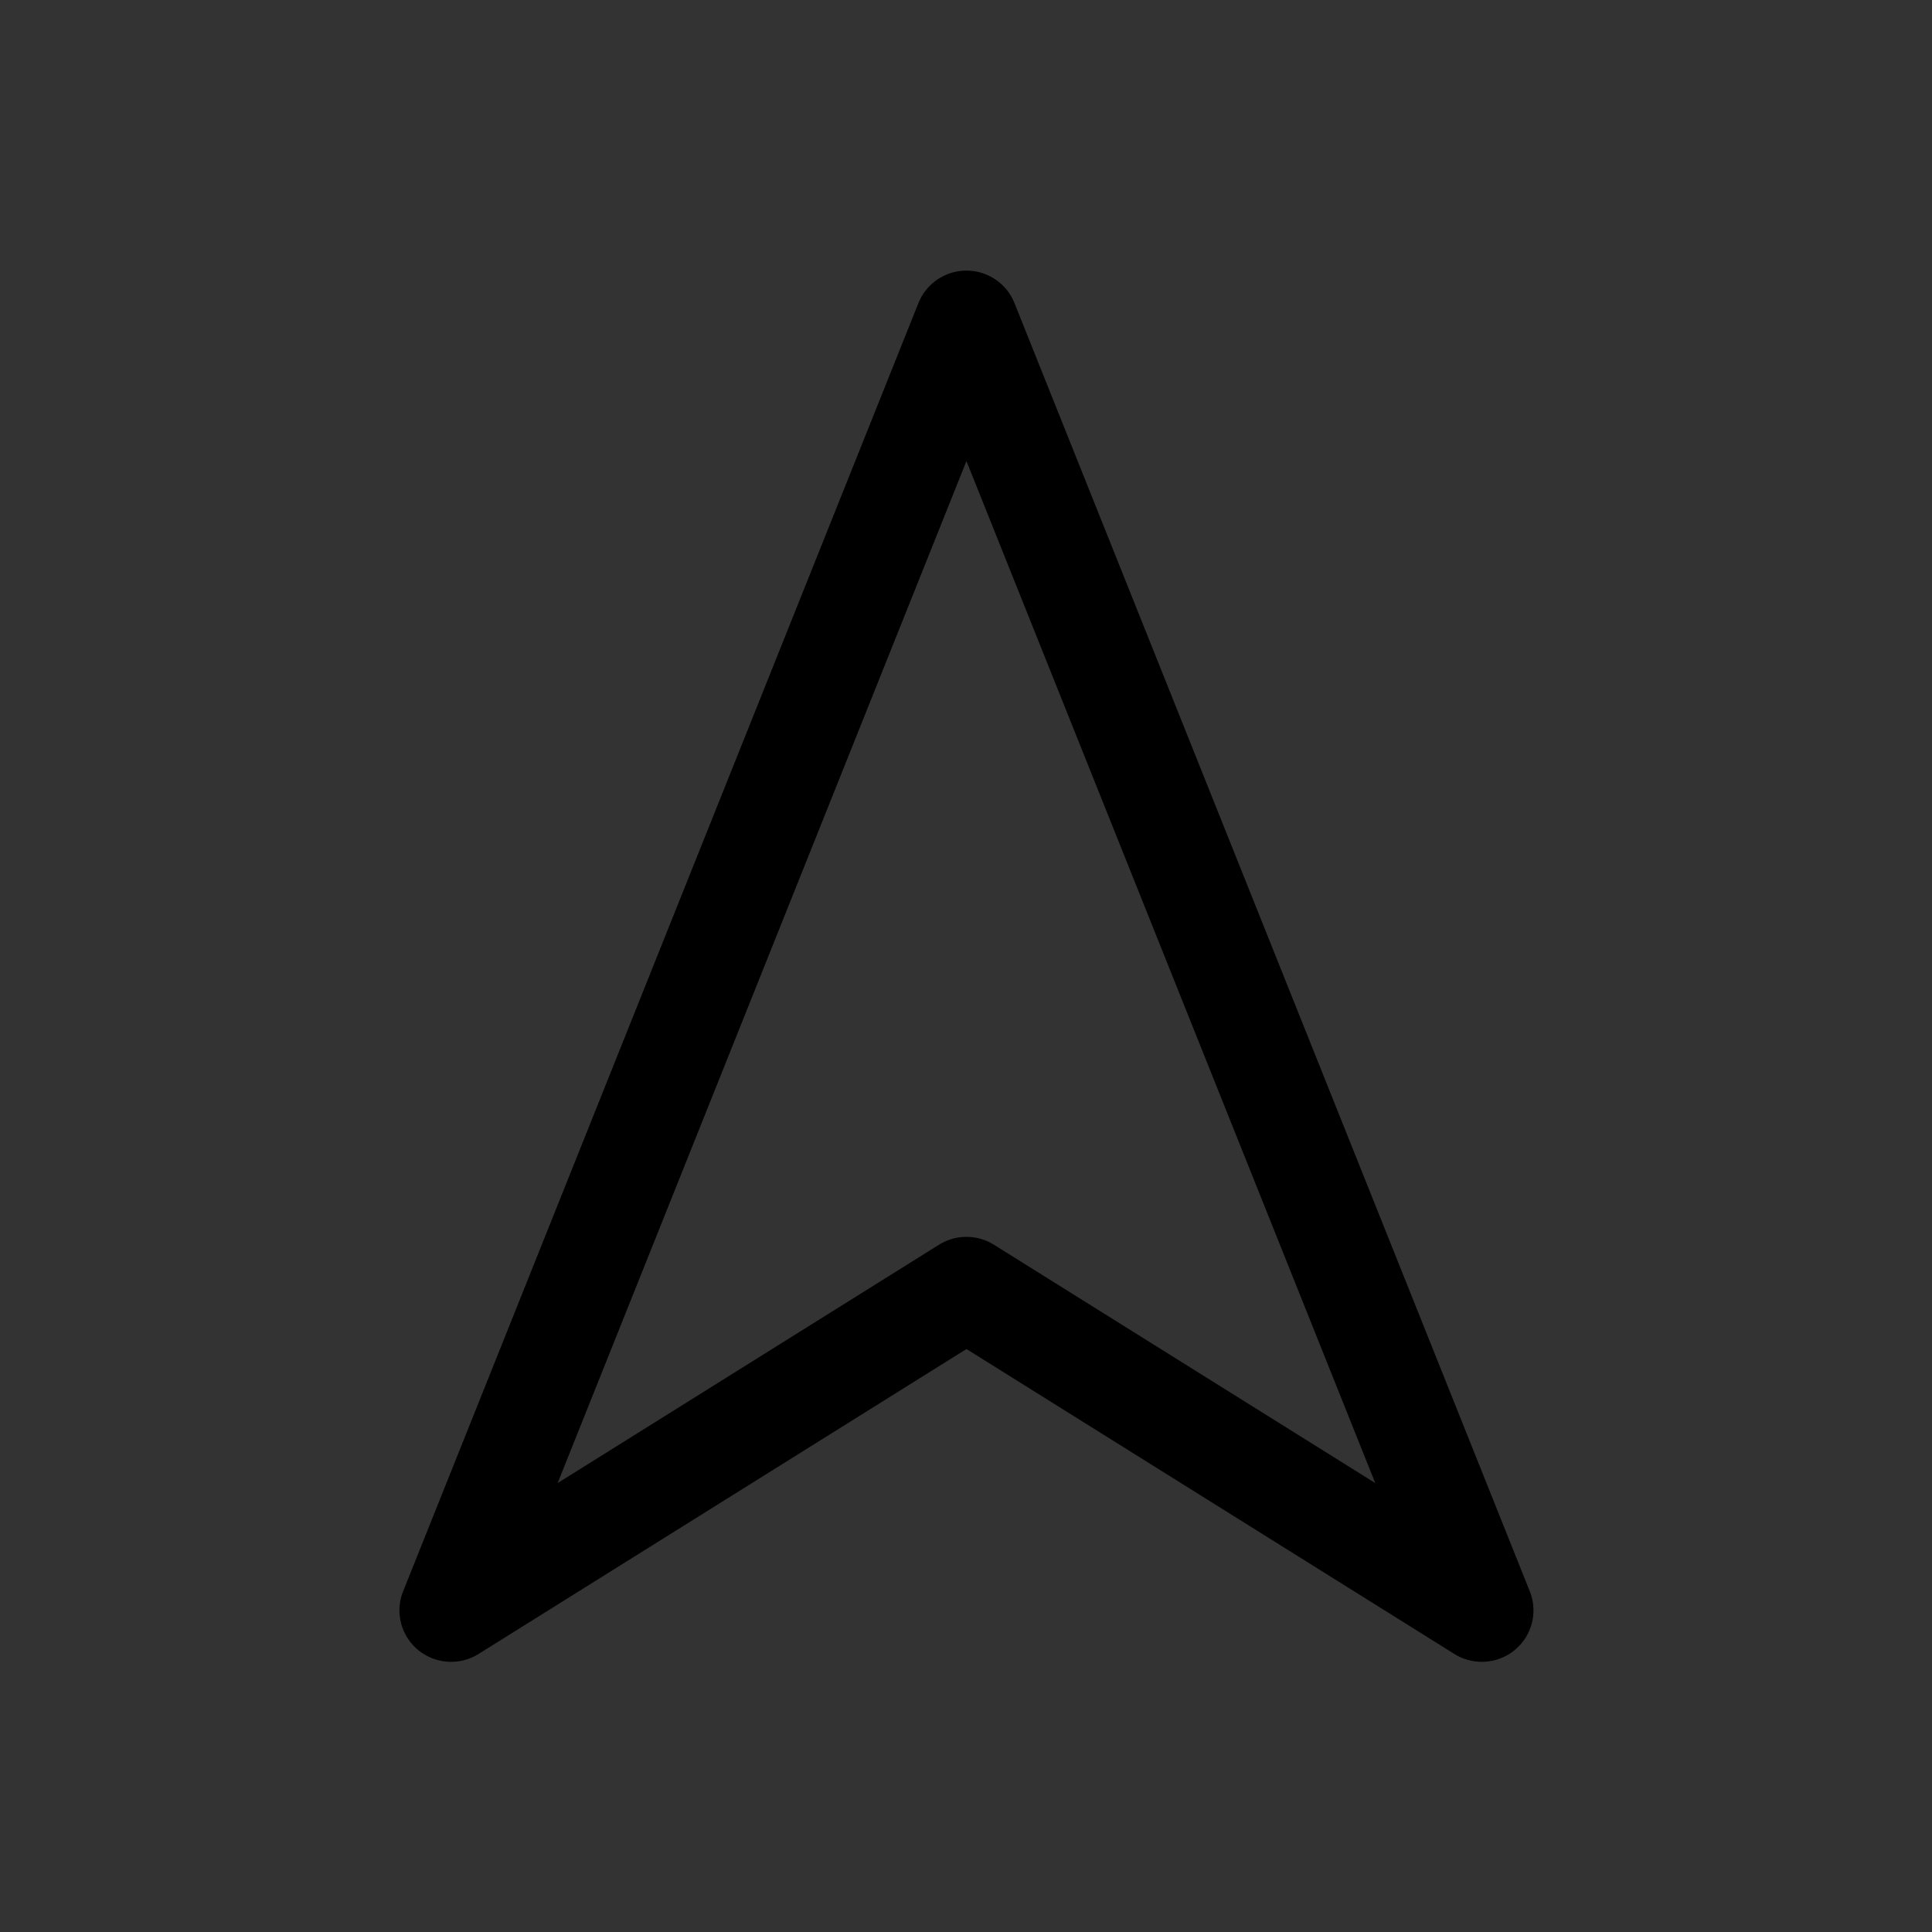 <?xml version="1.0" encoding="UTF-8" standalone="no"?>
<!-- Generator: Adobe Illustrator 22.0.1, SVG Export Plug-In . SVG Version: 6.00 Build 0)  -->

<svg
   version="1.1"
   id="Layer_1"
   x="0px"
   y="0px"
   viewBox="0 0 30 30"
   xml:space="preserve"
   sodipodi:docname="ORIGINAL_VECTORS.svg"
   inkscape:version="1.2.1 (9c6d41e4, 2022-07-14)"
   inkscape:export-filename="test.png"
   inkscape:export-xdpi="320"
   inkscape:export-ydpi="320"
   width="30"
   height="30"
   xmlns:inkscape="http://www.inkscape.org/namespaces/inkscape"
   xmlns:sodipodi="http://sodipodi.sourceforge.net/DTD/sodipodi-0.dtd"
   xmlns="http://www.w3.org/2000/svg"
   xmlns:svg="http://www.w3.org/2000/svg"><rect x="0" y="0" width="30" height="30" fill="#333333" stroke="none"/><defs
   id="defs134" /><sodipodi:namedview
   id="namedview132"
   pagecolor="#ffffff"
   bordercolor="#666666"
   borderopacity="1.0"
   inkscape:showpageshadow="2"
   inkscape:pageopacity="0.0"
   inkscape:pagecheckerboard="0"
   inkscape:deskcolor="#d1d1d1"
   showgrid="true"
   inkscape:zoom="2.1082587"
   inkscape:cx="37.23452"
   inkscape:cy="2.3716255"
   inkscape:window-width="1280"
   inkscape:window-height="456"
   inkscape:window-x="0"
   inkscape:window-y="23"
   inkscape:window-maximized="0"
   inkscape:current-layer="g1897"
   showguides="true"><inkscape:grid
     type="xygrid"
     id="grid726"
     originx="0"
     originy="0" /></sodipodi:namedview>

<g
   id="g2566"
   style="stroke:none;fill:#000000"><g
     id="g54091"
     transform="translate(50)"
     style="stroke:#ffff00"><path
       style="fill:none;stroke:#ffff00;stroke-width:1.6;stroke-linecap:round;stroke-linejoin:miter;stroke-dasharray:none;stroke-opacity:1"
       d="m 24.992,11 h 2.208"
       id="path54073"
       sodipodi:nodetypes="cc"
       inkscape:transform-center-x="-11.25" /><path
       style="fill:none;stroke:#ffff00;stroke-width:1.6;stroke-linecap:round;stroke-linejoin:miter;stroke-dasharray:none;stroke-opacity:1"
       d="m 23.237,15.237 1.561,1.561"
       id="path54075"
       sodipodi:nodetypes="cc"
       inkscape:transform-center-x="-7.954951"
       inkscape:transform-center-y="7.954951" /><path
       style="fill:none;stroke:#ffff00;stroke-width:1.6;stroke-linecap:round;stroke-linejoin:miter;stroke-dasharray:none;stroke-opacity:1"
       d="m 19,16.992 v 2.208"
       id="path54077"
       sodipodi:nodetypes="cc"
       inkscape:transform-center-y="11.25" /><path
       style="fill:none;stroke:#ffff00;stroke-width:1.6;stroke-linecap:round;stroke-linejoin:miter;stroke-dasharray:none;stroke-opacity:1"
       d="m 14.763,15.237 -1.561,1.561"
       id="path54079"
       sodipodi:nodetypes="cc"
       inkscape:transform-center-y="7.9549515"
       inkscape:transform-center-x="7.9549513" /><path
       style="fill:none;stroke:#ffff00;stroke-width:1.6;stroke-linecap:round;stroke-linejoin:miter;stroke-dasharray:none;stroke-opacity:1"
       d="M 13.008,11 H 10.8"
       id="path54081"
       sodipodi:nodetypes="cc"
       inkscape:transform-center-x="11.25" /><path
       style="fill:none;stroke:#ffff00;stroke-width:1.6;stroke-linecap:round;stroke-linejoin:miter;stroke-dasharray:none;stroke-opacity:1"
       d="M 14.763,6.763 13.202,5.202"
       id="path54083"
       sodipodi:nodetypes="cc"
       inkscape:transform-center-x="7.9549513"
       inkscape:transform-center-y="-7.9549513" /><path
       style="fill:none;stroke:#ffff00;stroke-width:1.6;stroke-linecap:round;stroke-linejoin:miter;stroke-dasharray:none;stroke-opacity:1"
       d="M 19,5.008 V 2.8"
       id="path54085"
       sodipodi:nodetypes="cc"
       inkscape:transform-center-y="-11.25" /><path
       style="fill:none;stroke:#ffff00;stroke-width:1.6;stroke-linecap:round;stroke-linejoin:miter;stroke-dasharray:none;stroke-opacity:1"
       d="M 23.237,6.763 24.798,5.202"
       id="path54087"
       sodipodi:nodetypes="cc"
       inkscape:transform-center-y="-7.9549513"
       inkscape:transform-center-x="-7.954951" /><circle
       style="fill:none;stroke:#ffff00;stroke-width:1.6;stroke-linecap:round;stroke-linejoin:round;stroke-dasharray:none;stroke-opacity:1"
       id="circle54089"
       cx="19"
       cy="11"
       r="3.595" /></g><circle
     style="fill:none;fill-opacity:0.98;stroke:#ff0000;stroke-width:1.6;stroke-linecap:round;stroke-dasharray:none;stroke-opacity:1"
     id="path57926"
     cx="-35"
     cy="15"
     r="4.2" /><circle
     style="fill:none;fill-opacity:0.98;stroke:#2b0000;stroke-width:1.6;stroke-linecap:round;stroke-dasharray:none;stroke-opacity:1"
     id="ellipse60158"
     cx="-30.5"
     cy="11.5"
     r="4.2" /><g
     id="g1897"
     transform="matrix(1.115,0,0,1.11,-6.178,2.724)"
     style="stroke-width:0.899"><path
       id="path1169"
       style="color:#000000;fill:none;stroke:#000000;stroke-width:1.439;stroke-linecap:round;stroke-dasharray:none;stroke-opacity:1"
       d="m -115.576,0.969 a 1.793,1.759 0 0 0 -1.793,1.758 v 2.049 a 8.252,8.292 0 0 1 1.793,-0.202 8.252,8.292 0 0 1 1.793,0.197 v -2.043 a 1.793,1.759 0 0 0 -1.793,-1.758 z" /><ellipse
       style="fill:none;fill-opacity:0.98;stroke:#000000;stroke-width:1.439;stroke-linecap:round;stroke-dasharray:none;stroke-opacity:1"
       id="path935"
       cx="-115.576"
       cy="12.865"
       rx="8.252"
       ry="8.292" /><path
       id="path6672"
       style="fill:none;fill-opacity:0.98;stroke:#000000;stroke-width:1.439;stroke-linecap:round;stroke-linejoin:round;stroke-dasharray:none"
       d="m -113.779,18.631 v -6.126 l 1.794,-3e-6 c 0.641,0 1.234,0.311 1.555,0.817 0.321,0.505 0.321,1.128 0,1.634 -0.321,0.505 -0.913,0.817 -1.555,0.817 l -1.794,2e-6"
       sodipodi:nodetypes="csscccc" /><path
       style="fill:none;stroke:#000000;stroke-width:1.439;stroke-linecap:butt;stroke-linejoin:miter;stroke-dasharray:none;stroke-opacity:1"
       d="m -120.062,12.865 h -2.153"
       id="path8192"
       sodipodi:nodetypes="cc"
       inkscape:transform-center-x="6.4999996" /><path
       style="fill:none;stroke:#000000;stroke-width:1.439;stroke-linecap:butt;stroke-linejoin:miter;stroke-dasharray:none;stroke-opacity:1"
       d="m -120.062,12.865 h -2.153"
       id="path8926"
       sodipodi:nodetypes="cc"
       inkscape:transform-center-x="6.2000001" /><path
       style="fill:none;stroke:#000000;stroke-width:1.439;stroke-linecap:butt;stroke-linejoin:miter;stroke-dasharray:none;stroke-opacity:1"
       d="m -118.748,9.679 -1.523,-1.529"
       id="path8932"
       sodipodi:nodetypes="cc"
       inkscape:transform-center-x="4.3840623"
       inkscape:transform-center-y="-4.3840621" /><path
       style="fill:none;stroke:#000000;stroke-width:1.439;stroke-linecap:butt;stroke-linejoin:miter;stroke-dasharray:none;stroke-opacity:1"
       d="M -115.576,8.359 V 6.196"
       id="path8934"
       sodipodi:nodetypes="cc"
       inkscape:transform-center-y="-6.2000002" /><path
       style="fill:none;stroke:#000000;stroke-width:1.439;stroke-linecap:butt;stroke-linejoin:miter;stroke-dasharray:none;stroke-opacity:1"
       d="m -112.404,9.679 1.523,-1.529"
       id="path8936"
       sodipodi:nodetypes="cc"
       inkscape:transform-center-y="-4.3840622"
       inkscape:transform-center-x="-4.3840624" /><g
       id="g8948"
       transform="matrix(0.981,0.193,-0.191,0.981,-132.047,-1.244)"
       inkscape:transform-center-y="-2.0830106"
       inkscape:transform-center-x="0.057460913"><ellipse
         style="fill:#000000;fill-opacity:0.98;stroke:none;stroke-width:1.439;stroke-linecap:round;stroke-linejoin:round;stroke-dasharray:none;stroke-opacity:1"
         id="path8938"
         cx="17.206"
         cy="14.667"
         rx="1.615"
         ry="1.622" /><path
         style="color:#000000"
         d="m 16.847,8.72 -0.36,5.946 h 1.439 L 17.565,8.72 Z"
         id="path8940"
         sodipodi:nodetypes="ccccc" /></g><path
       style="fill:none;stroke:#000000;stroke-width:1.439;stroke-linecap:butt;stroke-linejoin:round;stroke-dasharray:none;stroke-opacity:1"
       d="M 11.823,20.074 19,15.568 26.177,20.074 19,2.051 Z"
       id="path10627"
       sodipodi:nodetypes="ccccc" /></g><g
     id="g6588-8"
     transform="translate(-104,4)"
     style="fill:#000000;stroke:none"><g
       id="g1897-5"
       transform="matrix(1.115,0,0,1.11,-2.178,-1.276)"
       style="stroke-width:0.899"><path
         id="path1169-4"
         style="color:#000000;fill:none;stroke:#000000;stroke-width:1.439;stroke-linecap:round;stroke-dasharray:none;stroke-opacity:1"
         d="M 19,0.969 A 1.793,1.759 0 0 0 17.207,2.727 V 14.047 a 3.767,3.786 0 0 1 1.793,-0.463 3.767,3.786 0 0 1 1.793,0.456 V 2.727 a 1.793,1.759 0 0 0 -1.793,-1.758 z" /><ellipse
         style="fill:none;fill-opacity:0.98;stroke:#000000;stroke-width:1.439;stroke-linecap:round;stroke-dasharray:none;stroke-opacity:1"
         id="path935-7"
         cx="19"
         cy="17.37"
         rx="3.767"
         ry="3.786" /><g
         id="g1904-9"
         transform="translate(-2.726,-0.886)"><path
           style="fill:none;stroke:#000000;stroke-width:0.719;stroke-linecap:round;stroke-linejoin:miter;stroke-dasharray:none;stroke-opacity:1"
           d="m 18.586,6 h 1.346"
           id="path1830-6"
           sodipodi:nodetypes="cc" /><path
           style="fill:none;stroke:#000000;stroke-width:0.719;stroke-linecap:round;stroke-linejoin:miter;stroke-dasharray:none;stroke-opacity:1"
           d="m 18.586,7.442 h 1.346"
           id="path1832-6"
           sodipodi:nodetypes="cc" /><path
           style="fill:none;stroke:#000000;stroke-width:0.719;stroke-linecap:round;stroke-linejoin:miter;stroke-dasharray:none;stroke-opacity:1"
           d="m 18.586,8.884 h 1.346"
           id="path1834-6"
           sodipodi:nodetypes="cc" /><path
           style="fill:none;stroke:#000000;stroke-width:0.719;stroke-linecap:round;stroke-linejoin:miter;stroke-dasharray:none;stroke-opacity:1"
           d="m 18.586,10.325 h 1.346"
           id="path1836-6"
           sodipodi:nodetypes="cc" /><path
           style="fill:none;stroke:#000000;stroke-width:0.719;stroke-linecap:round;stroke-linejoin:miter;stroke-dasharray:none;stroke-opacity:1"
           d="m 18.586,11.767 h 1.346"
           id="path1838-7"
           sodipodi:nodetypes="cc" /></g><ellipse
         style="fill:#000000;fill-opacity:0.98;stroke:none;stroke-width:1.439;stroke-linecap:round;stroke-dasharray:none;stroke-opacity:1"
         id="ellipse2636-0"
         cx="19"
         cy="17.37"
         rx="1.974"
         ry="1.982" /><path
         style="fill:none;stroke:#000000;stroke-width:0.719;stroke-linecap:round;stroke-linejoin:miter;stroke-dasharray:none;stroke-opacity:1"
         d="M 19,17.37 V 6.557"
         id="path2640-4"
         sodipodi:nodetypes="cc" /></g></g><path
     style="fill:none;stroke:#000000;stroke-width:1.6;stroke-linecap:butt;stroke-linejoin:miter;stroke-dasharray:none;stroke-opacity:1"
     d="m 56.846,21.364 h 10.84 c 5.422,0 5.413,-8.068 0,-8.068 l -1.177,2.85e-4 c 0,-6.198 -9.963,-6.227 -9.963,-2.9e-4 -4.989,0 -5.1,8.068 0.3,8.068 z"
     id="path4686"
     sodipodi:nodetypes="ccccccc" /><path
     style="fill:none;stroke:#808080;stroke-width:1.6;stroke-linecap:butt;stroke-linejoin:miter;stroke-dasharray:none;stroke-opacity:1"
     d="m 62.297,26.7 h 10.84 c 5.422,0 5.413,-8.068 0,-8.068 l -1.177,2.85e-4 c 0,-6.198 -9.963,-6.227 -9.963,-2.9e-4 -4.989,0 -5.1,8.068 0.3,8.068 z"
     id="path23820"
     sodipodi:nodetypes="ccccccc" /><path
     style="fill:none;stroke:#0000ff;stroke-width:1.6;stroke-linecap:round;stroke-linejoin:miter;stroke-dasharray:none;stroke-opacity:1"
     d="m 158.946,17.2 -0.273,1 -0.273,1 m 0,0 -0.272,0.996 -0.274,1.003 m 0,0 -0.273,1 -0.275,1.008 m 0,0 -0.271,0.992 -0.276,1.011 m 0,0 -0.271,0.993 -0.271,0.995"
     id="path21849"
     sodipodi:nodetypes="ccccccccccccccc" /><path
     style="fill:none;stroke:#0000ff;stroke-width:1.6;stroke-linecap:round;stroke-linejoin:miter;stroke-dasharray:none;stroke-opacity:1"
     d="m 162.546,17.2 -0.273,1 -0.273,1 m 0,0 -0.272,0.996 -0.274,1.003 m 0,0 -0.273,1 -0.275,1.008 m 0,0 -0.271,0.992 -0.276,1.011 m 0,0 -0.271,0.993 -0.271,0.995"
     id="path29111"
     sodipodi:nodetypes="ccccccccccccccc" /><path
     style="fill:none;stroke:#0000ff;stroke-width:1.6;stroke-linecap:round;stroke-linejoin:miter;stroke-dasharray:none;stroke-opacity:1"
     d="m 166.146,17.2 -0.273,1 -0.273,1 m 0,0 -0.272,0.996 -0.274,1.003 m 0,0 -0.273,1 -0.275,1.008 m 0,0 -0.271,0.992 -0.276,1.011 m 0,0 -0.271,0.993 -0.271,0.995"
     id="path29113"
     sodipodi:nodetypes="ccccccccccccccc" /><path
     style="fill:#ffff00;stroke:none;stroke-width:1px;stroke-linecap:butt;stroke-linejoin:miter;stroke-opacity:1"
     d="M 116.419,16.4 H 119.37 l -2.053,4.6 h 1.469 l -3.575,7 h -0.496 l 1.089,-5 H 114.37 Z"
     id="path38868-3"
     sodipodi:nodetypes="ccccccccc" /><path
     style="fill:#ffff00;stroke:none;stroke-width:1px;stroke-linecap:butt;stroke-linejoin:miter;stroke-opacity:1"
     d="m 111.31,16.4 h 2.951 l -2.053,4.6 h 1.469 l -3.575,7 h -0.496 l 1.089,-5 H 109.261 Z"
     id="path43758"
     sodipodi:nodetypes="ccccccccc" /></g></svg>
